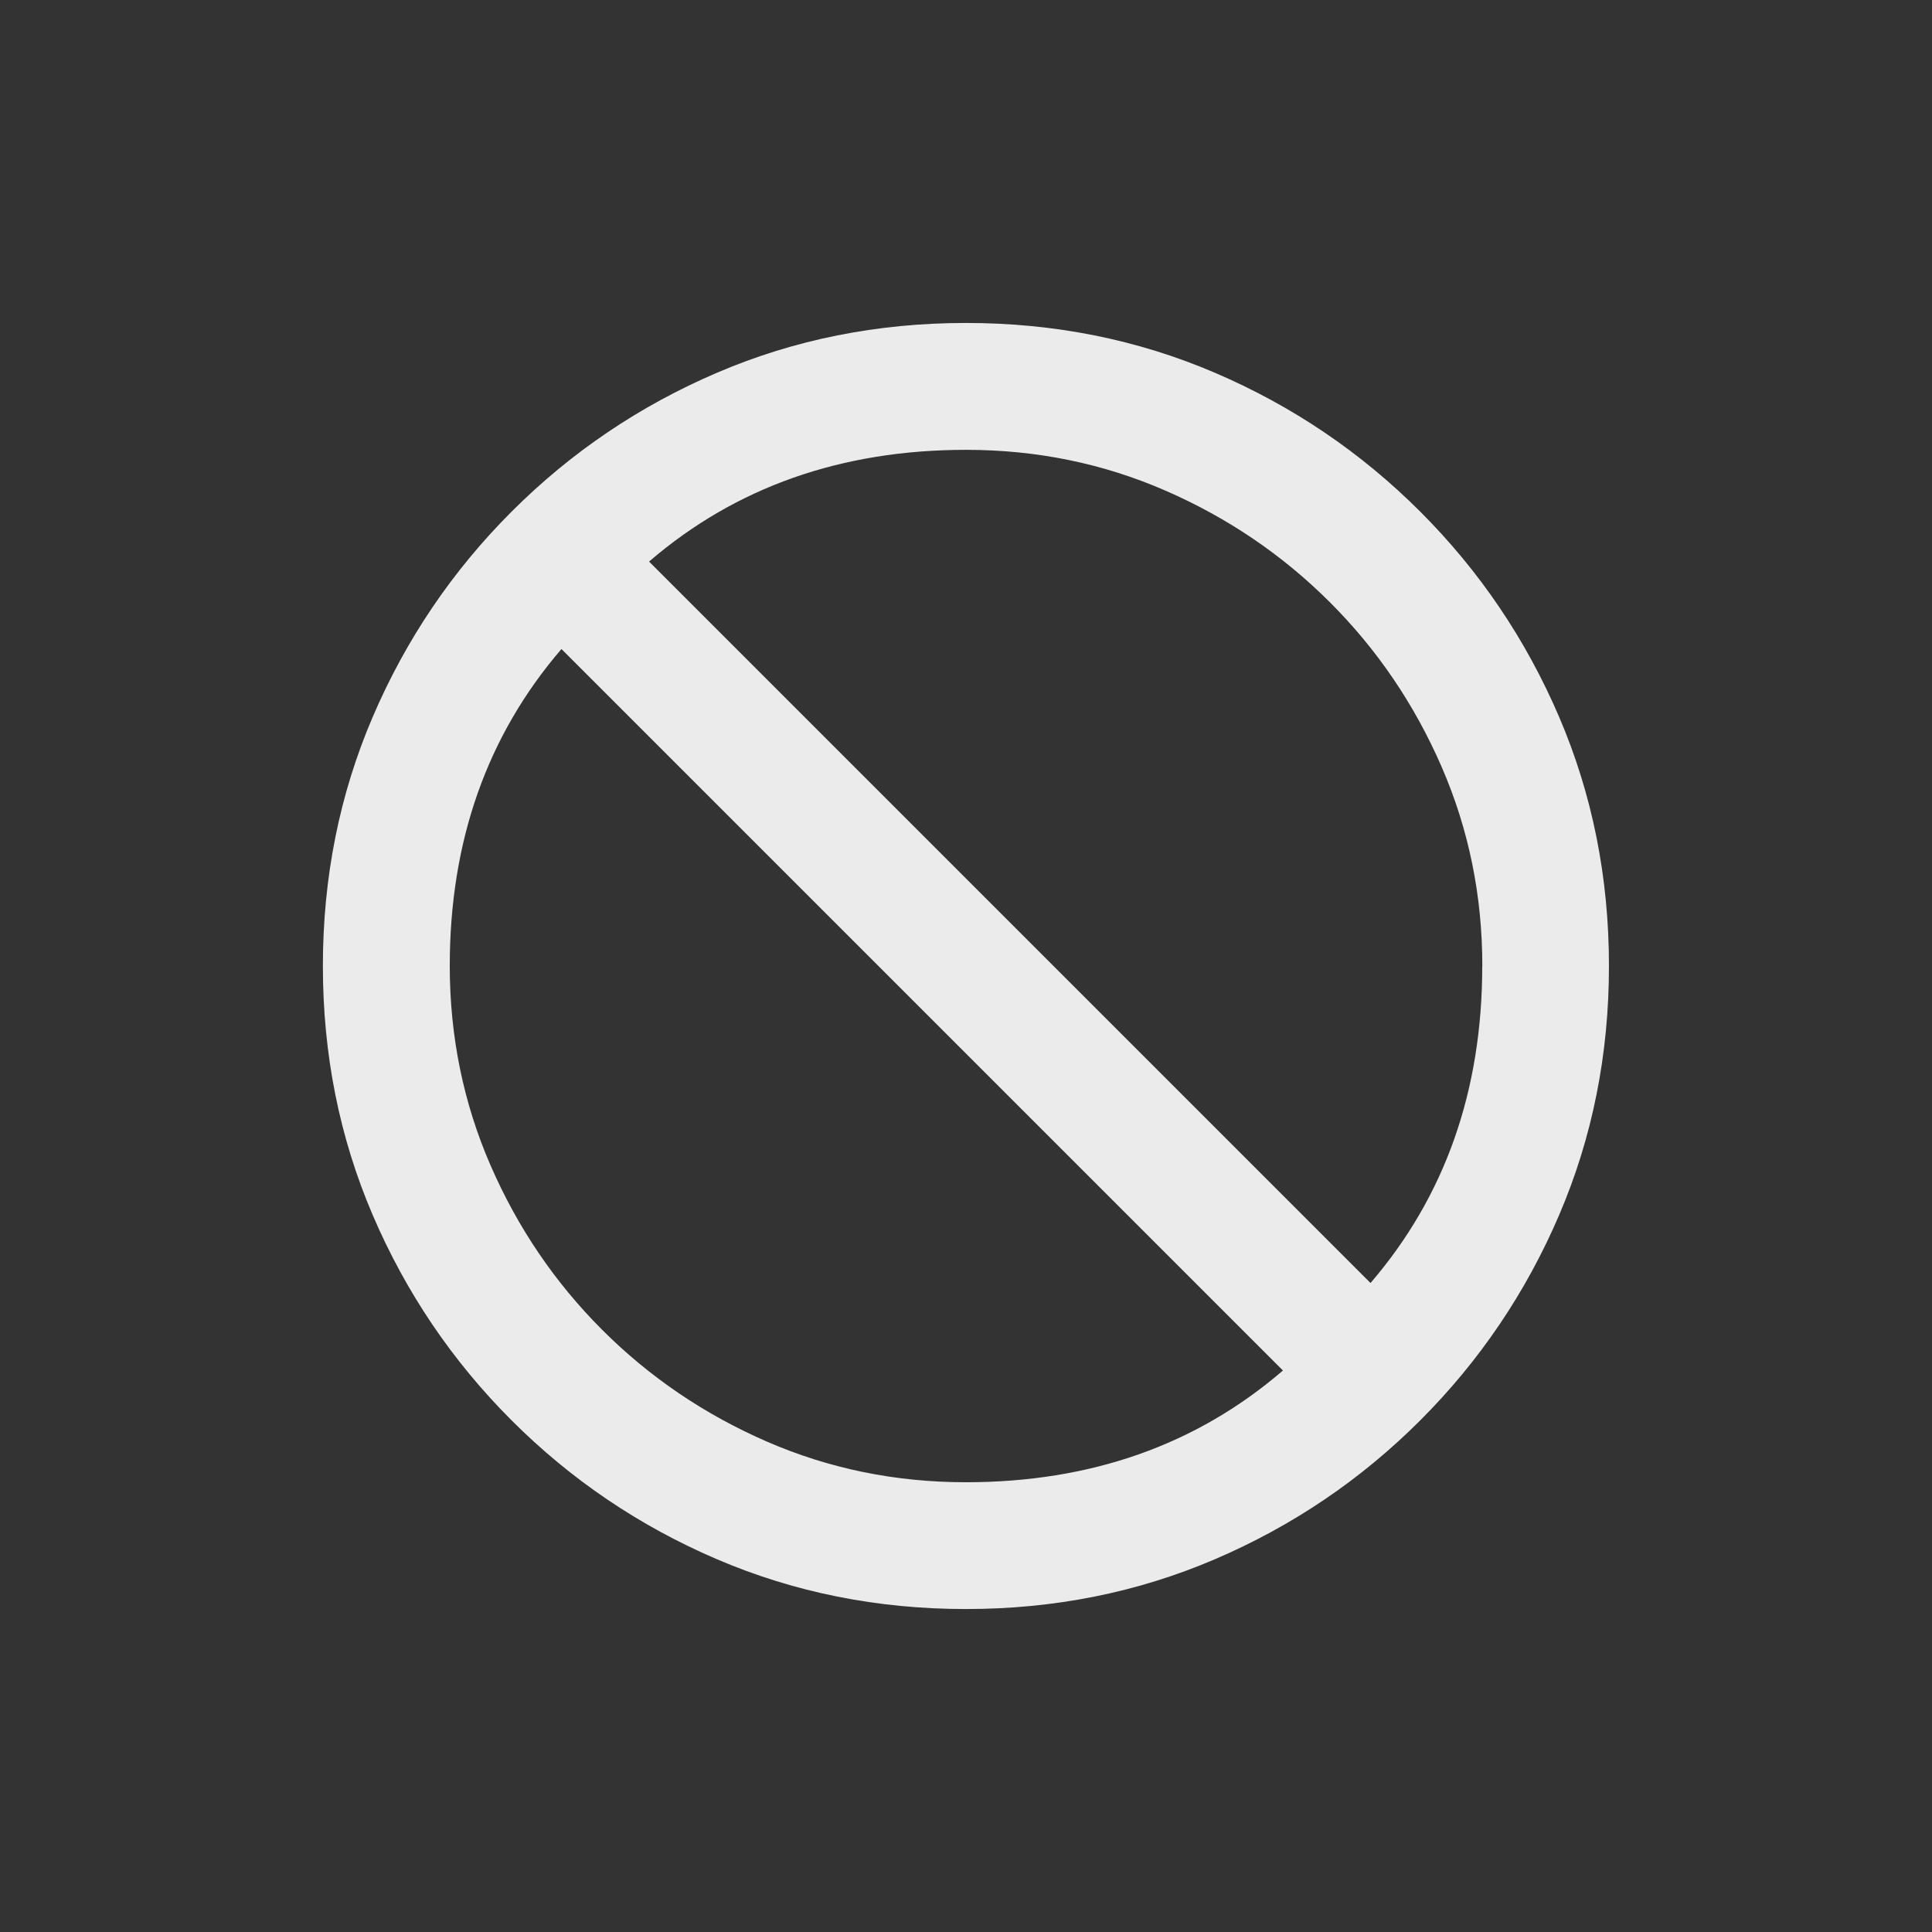 <!-- Generated by IcoMoon.io -->
<svg version="1.1" xmlns="http://www.w3.org/2000/svg" width="24" height="24" viewBox="0 0 24 24">
<rect x="0" y="0" width="24" height="24" fill="#333333" stroke="none"/>
<title>block_flipped</title>
<path fill="#ebebeb" d="M19.987 12q0-1.65-0.619-3.094t-1.725-2.55-2.55-1.725-3.094-0.619-3.094 0.619-2.55 1.725-1.725 2.55-0.619 3.094 0.619 3.094 1.725 2.55 2.55 1.725 3.094 0.619 3.094-0.619 2.55-1.725 1.725-2.55 0.619-3.094zM6.975 8.063l8.962 8.962q-1.612 1.388-3.938 1.388-1.313 0-2.475-0.506t-2.044-1.388-1.387-2.044-0.506-2.475q0-2.325 1.388-3.938zM18.413 12q0 2.325-1.388 3.938l-8.962-8.962q1.613-1.388 3.938-1.388 1.313 0 2.475 0.506t2.044 1.387 1.388 2.044 0.506 2.475z"></path>
</svg>
